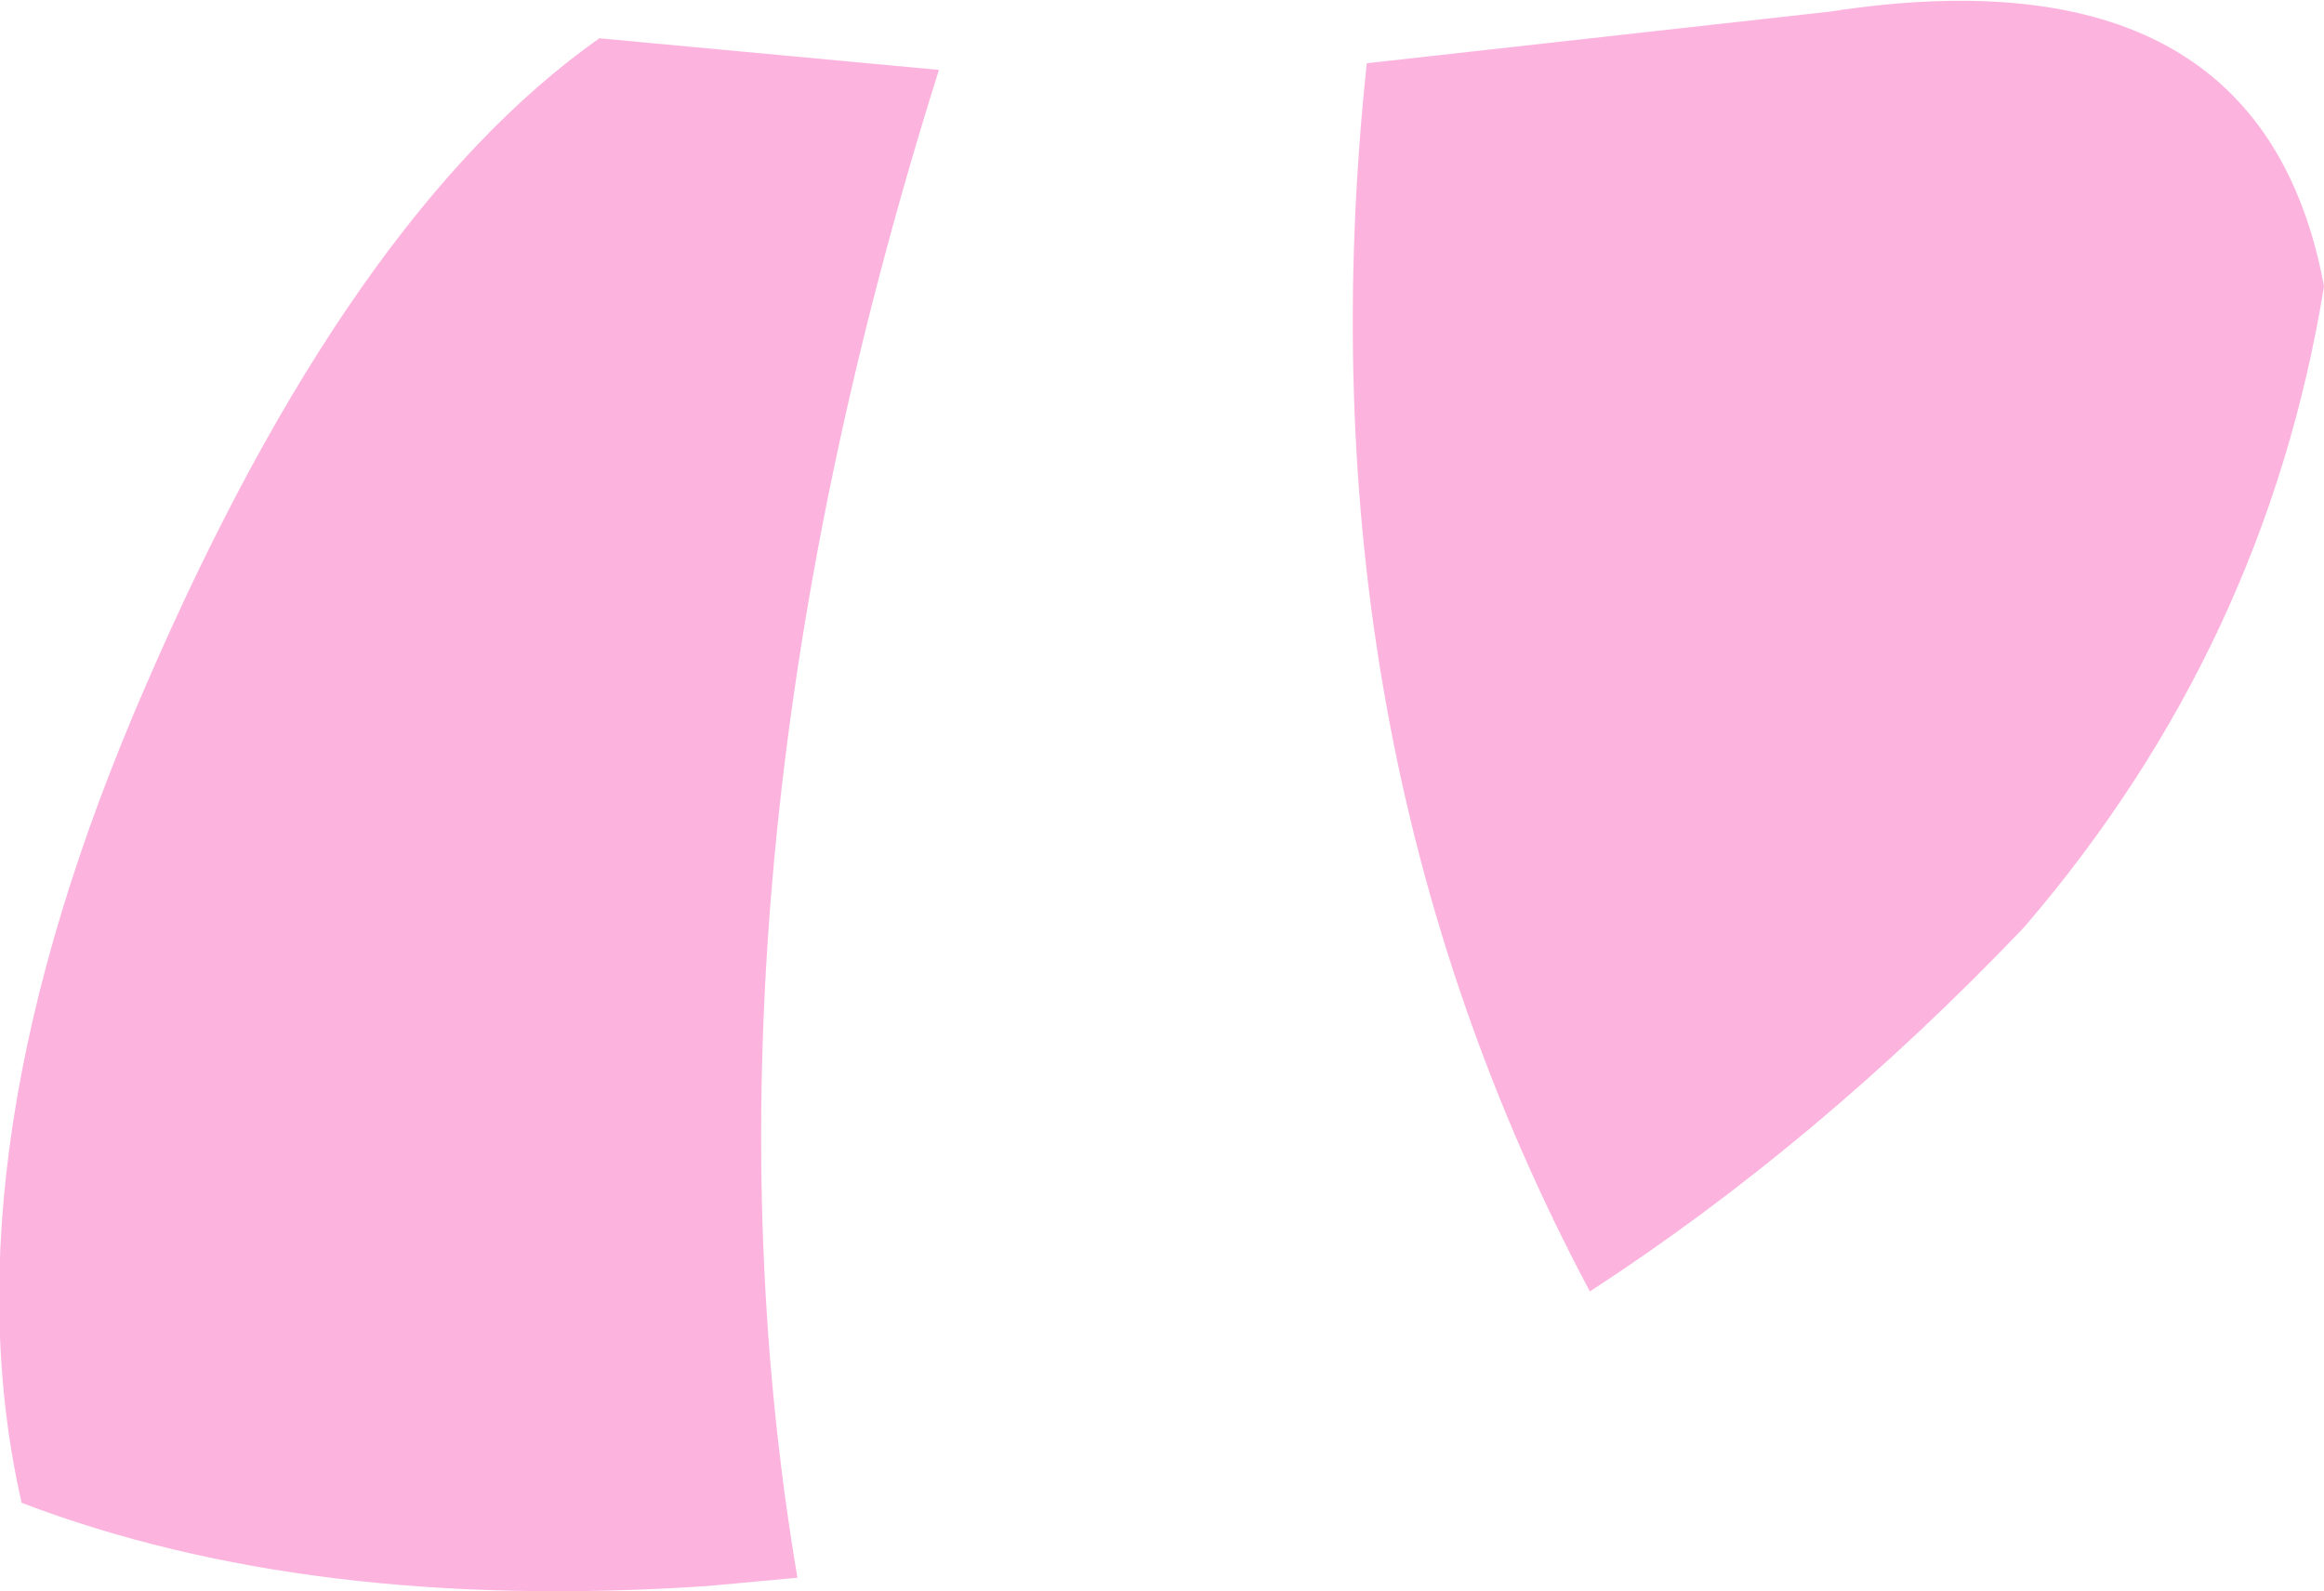 <?xml version="1.0" encoding="UTF-8" standalone="no"?>
<svg xmlns:xlink="http://www.w3.org/1999/xlink" height="47.8px" width="69.8px" xmlns="http://www.w3.org/2000/svg">
  <g transform="matrix(1.0, 0.0, 0.0, 1.0, 34.9, 23.9)">
    <path d="M-6.7 -21.8 Q-14.45 2.8 -10.95 23.5 L-13.65 23.75 Q-25.6 24.55 -34.25 21.25 -36.65 10.75 -30.5 -3.35 -24.4 -17.45 -16.9 -22.75 L-6.7 -21.8 M12.85 14.9 Q4.0 -1.75 6.15 -22.0 L20.05 -23.55 Q33.0 -25.55 34.9 -15.3 33.15 -4.5 25.9 3.95 19.7 10.45 12.85 14.9" fill="#fcb4df" fill-rule="evenodd" stroke="none"/>
  </g>
</svg>
